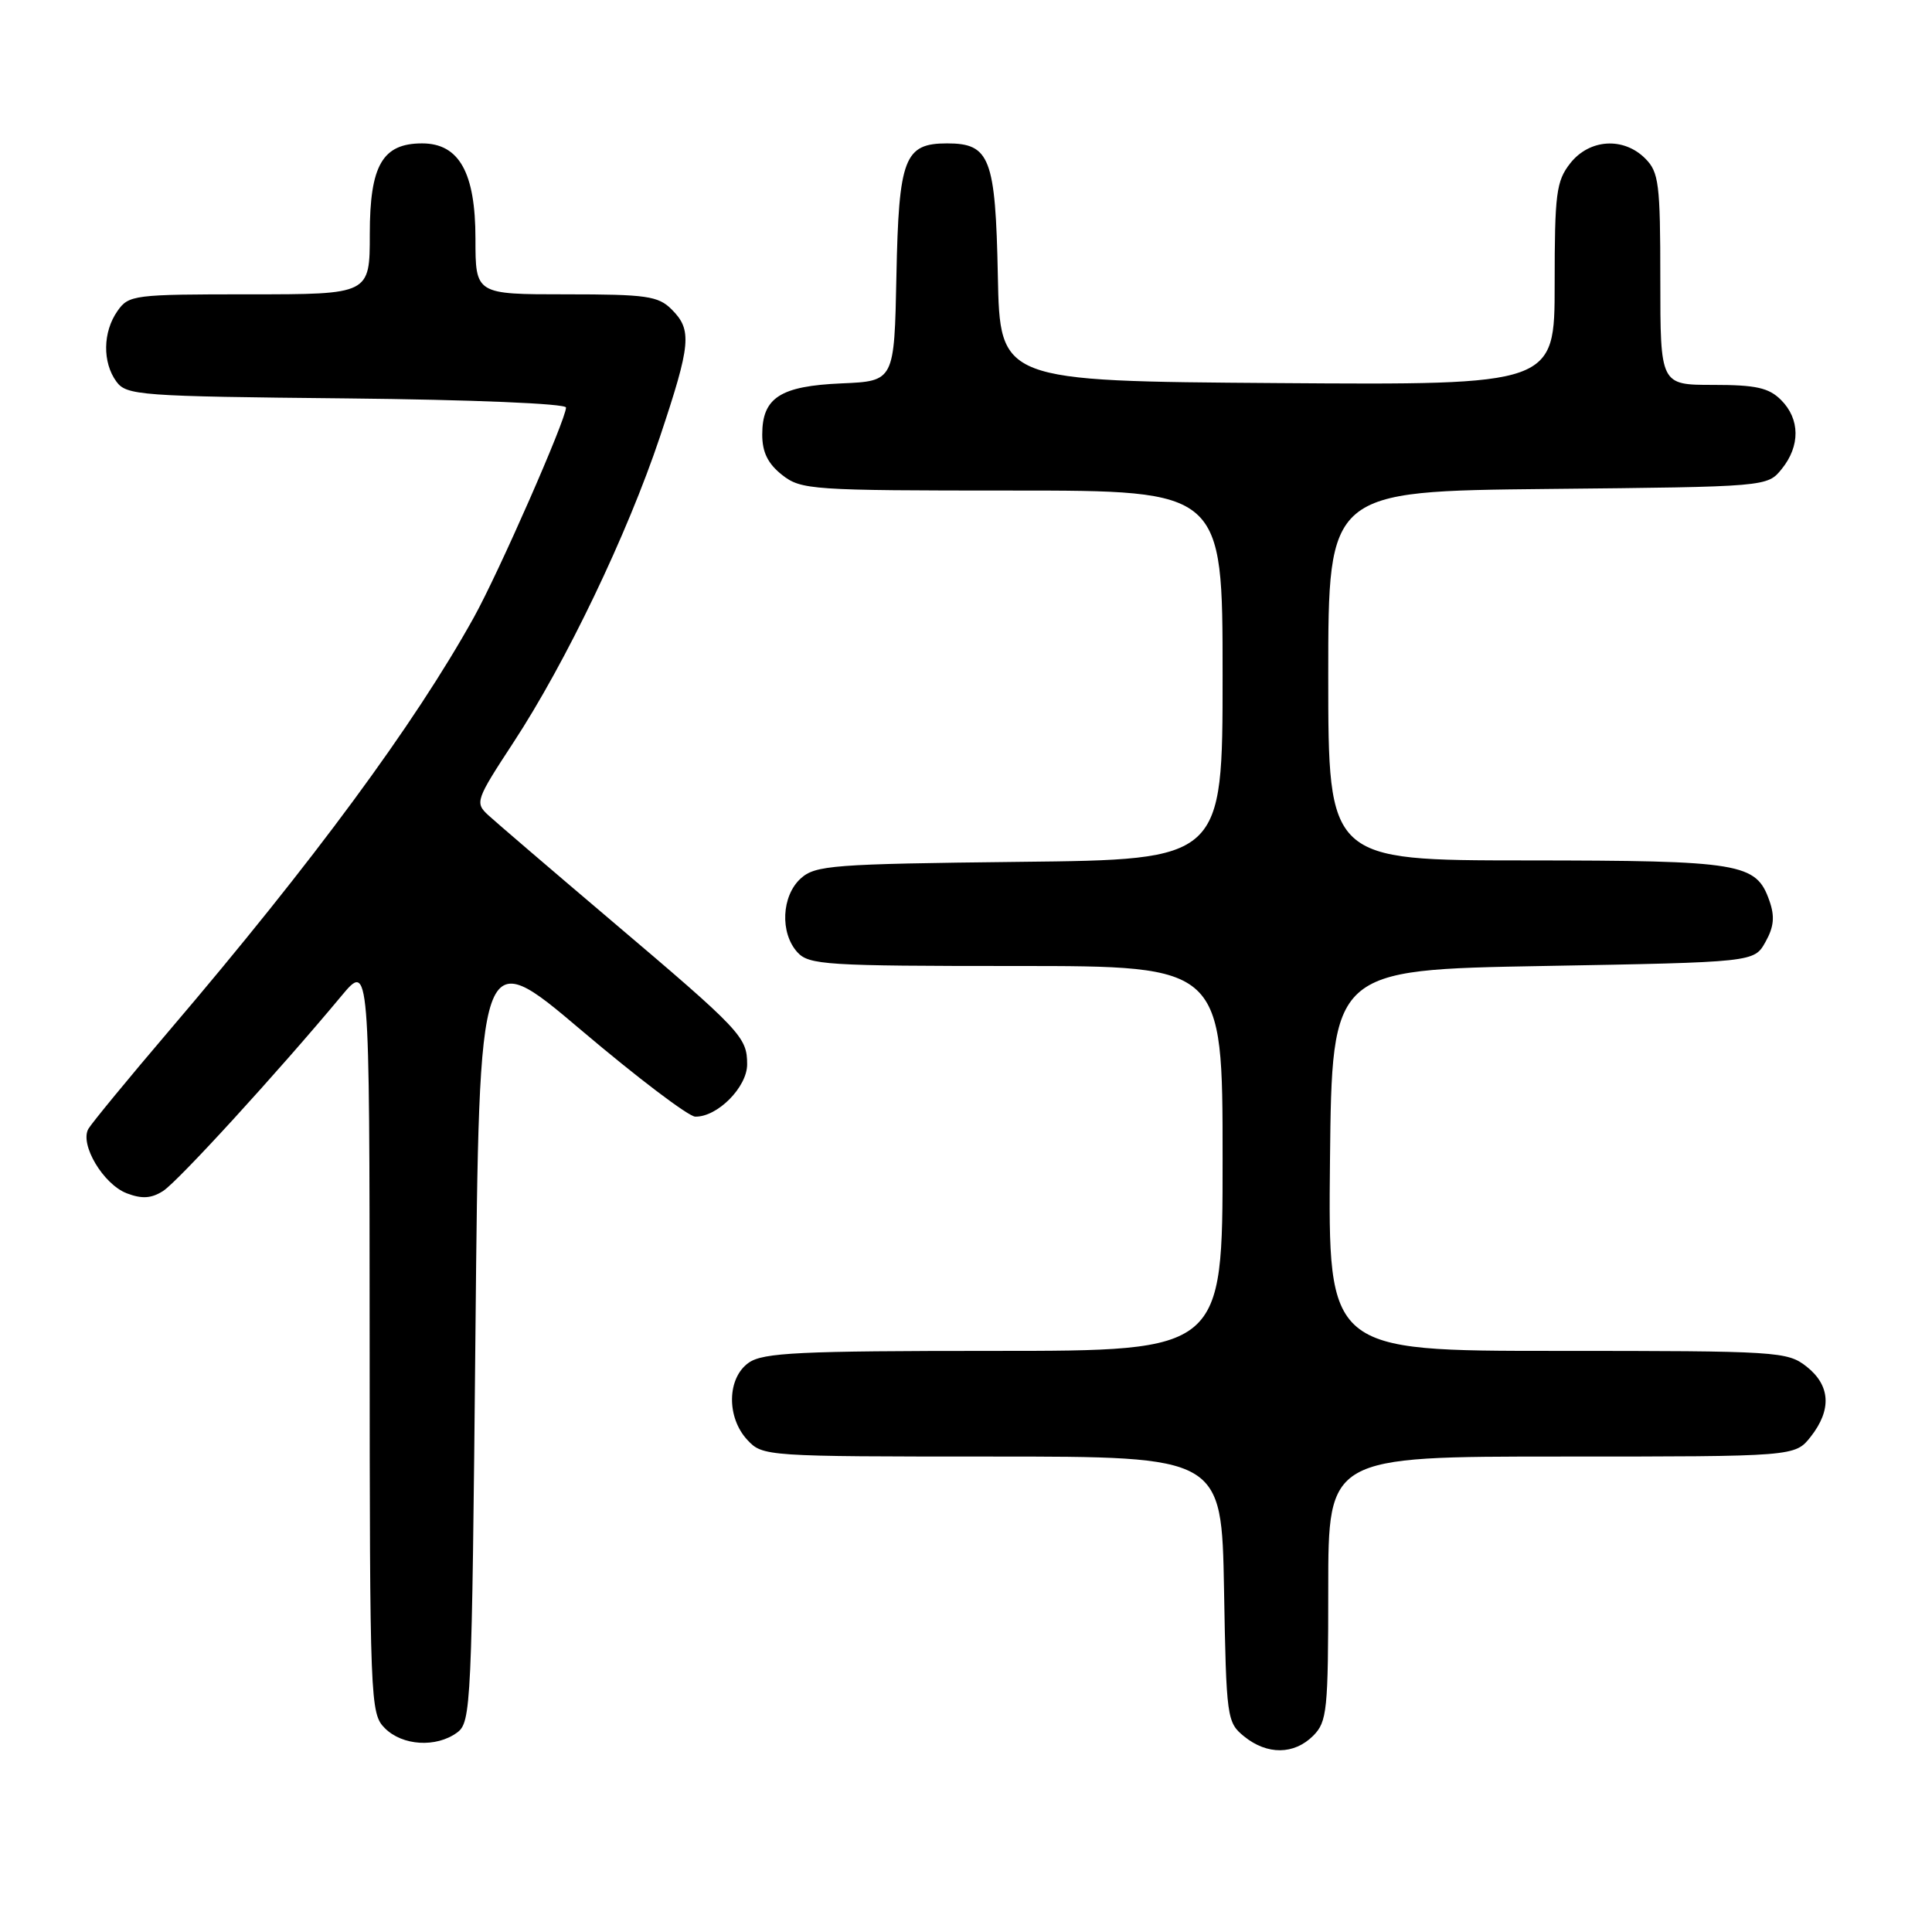 <?xml version="1.0" encoding="UTF-8" standalone="no"?>
<!DOCTYPE svg PUBLIC "-//W3C//DTD SVG 1.1//EN" "http://www.w3.org/Graphics/SVG/1.1/DTD/svg11.dtd" >
<svg xmlns="http://www.w3.org/2000/svg" xmlns:xlink="http://www.w3.org/1999/xlink" version="1.1" viewBox="0 0 256 256">
 <g >
 <path fill="currentColor"
d=" M 174.00 230.00 C 175.85 228.15 176.00 226.67 176.00 210.50 C 176.00 193.00 176.00 193.00 206.93 193.00 C 237.85 193.00 237.85 193.00 239.93 190.37 C 242.74 186.79 242.54 183.57 239.37 181.07 C 236.83 179.08 235.57 179.00 206.35 179.00 C 175.97 179.00 175.97 179.00 176.23 153.75 C 176.50 128.50 176.50 128.50 204.46 128.00 C 232.43 127.50 232.43 127.50 233.93 124.82 C 235.06 122.81 235.19 121.43 234.45 119.34 C 232.70 114.36 230.74 114.03 202.25 114.01 C 176.00 114.00 176.00 114.00 176.00 89.54 C 176.00 65.09 176.00 65.09 205.09 64.79 C 234.18 64.50 234.18 64.50 236.09 62.14 C 238.56 59.09 238.52 55.52 236.00 53.00 C 234.38 51.38 232.67 51.00 227.00 51.00 C 220.00 51.00 220.00 51.00 220.00 37.00 C 220.00 24.33 219.81 22.81 218.00 21.00 C 215.12 18.12 210.61 18.41 208.07 21.63 C 206.21 24.00 206.00 25.63 206.00 37.65 C 206.00 51.02 206.00 51.02 169.25 50.76 C 132.50 50.50 132.50 50.50 132.22 36.55 C 131.91 20.92 131.17 19.00 125.50 19.00 C 119.83 19.00 119.09 20.92 118.78 36.55 C 118.50 50.50 118.50 50.50 111.52 50.80 C 103.39 51.15 101.00 52.69 101.00 57.58 C 101.00 59.93 101.75 61.44 103.63 62.93 C 106.16 64.91 107.46 65.00 134.13 65.00 C 162.00 65.00 162.00 65.00 162.00 89.45 C 162.00 113.91 162.00 113.91 135.10 114.20 C 110.29 114.48 108.04 114.65 106.10 116.40 C 103.56 118.71 103.33 123.60 105.65 126.17 C 107.18 127.86 109.43 128.00 134.65 128.00 C 162.00 128.00 162.00 128.00 162.00 153.50 C 162.00 179.00 162.00 179.00 131.72 179.00 C 105.94 179.00 101.12 179.23 99.22 180.56 C 96.33 182.58 96.24 187.81 99.04 190.81 C 101.05 192.97 101.49 193.00 131.47 193.00 C 161.87 193.00 161.87 193.00 162.19 210.59 C 162.49 227.69 162.57 228.23 164.86 230.09 C 167.91 232.56 171.48 232.52 174.00 230.00 Z  M 60.56 229.58 C 62.43 228.22 62.52 226.18 63.00 176.61 C 63.50 125.05 63.50 125.05 77.00 136.49 C 84.42 142.78 91.23 147.94 92.12 147.96 C 95.05 148.03 99.00 144.05 99.00 141.04 C 99.00 137.41 98.24 136.60 81.00 121.98 C 73.03 115.22 65.68 108.92 64.67 107.99 C 62.92 106.36 63.05 105.99 68.02 98.40 C 74.99 87.77 83.12 70.81 87.45 57.87 C 91.55 45.59 91.73 43.73 89.00 41.00 C 87.22 39.22 85.67 39.00 75.00 39.00 C 63.00 39.00 63.00 39.00 63.00 31.63 C 63.00 22.87 60.84 19.00 55.93 19.00 C 50.68 19.00 49.00 21.91 49.00 31.00 C 49.00 39.00 49.00 39.00 33.06 39.00 C 17.71 39.00 17.05 39.08 15.56 41.22 C 13.62 43.99 13.56 48.01 15.42 50.56 C 16.76 52.39 18.47 52.52 45.92 52.79 C 62.55 52.96 75.00 53.48 75.00 54.00 C 75.00 55.57 66.07 75.91 62.77 81.84 C 54.91 95.99 41.48 114.21 22.50 136.47 C 17.00 142.92 12.15 148.82 11.71 149.58 C 10.54 151.64 13.69 156.93 16.80 158.12 C 18.80 158.88 20.04 158.81 21.60 157.82 C 23.55 156.59 36.78 142.12 45.23 131.98 C 48.96 127.50 48.96 127.50 48.98 177.25 C 49.00 225.65 49.05 227.05 51.00 229.00 C 53.33 231.33 57.79 231.60 60.56 229.58 Z "/>
</g>
</svg>